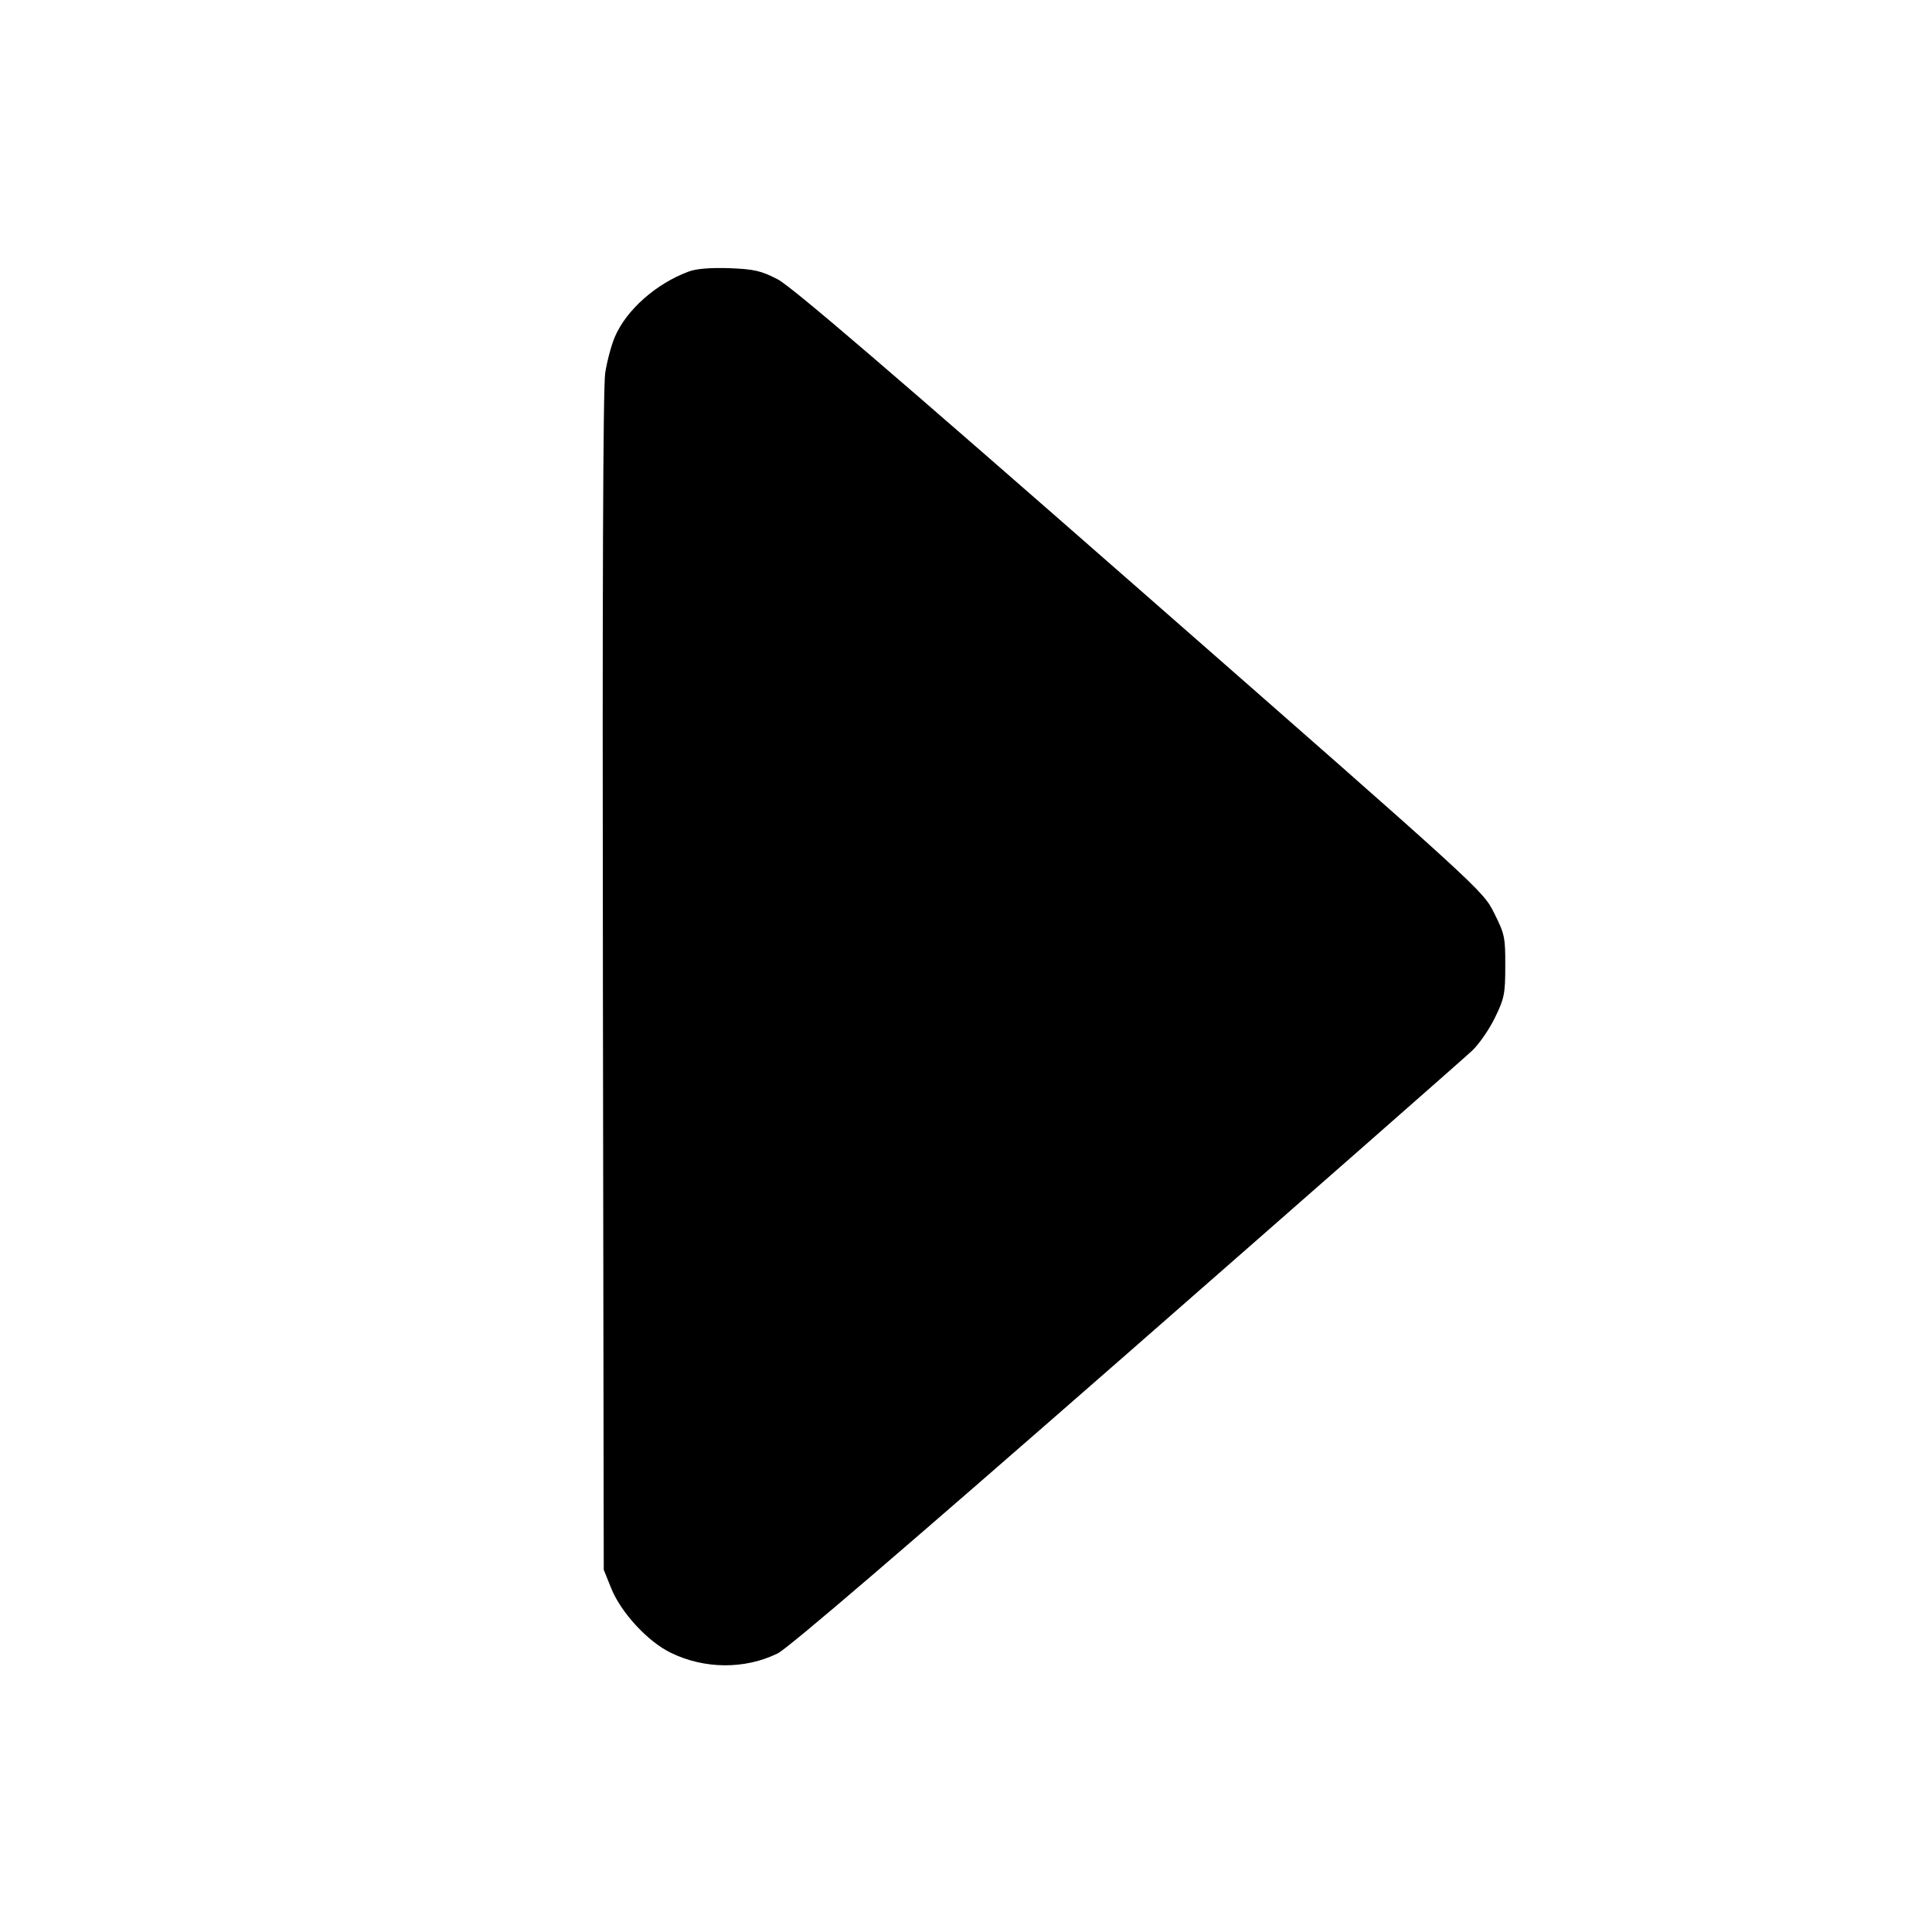 <svg width="16" height="16" fill="currentColor" xmlns="http://www.w3.org/2000/svg"><path d="M5.703 2.249 C 5.433 2.349,5.187 2.567,5.092 2.790 C 5.063 2.857,5.027 2.992,5.012 3.089 C 4.994 3.207,4.988 4.914,4.993 8.133 L 5.000 13.000 5.062 13.154 C 5.143 13.355,5.364 13.594,5.554 13.687 C 5.834 13.824,6.168 13.826,6.440 13.693 C 6.528 13.650,7.517 12.801,9.333 11.212 C 10.851 9.883,12.139 8.752,12.195 8.698 C 12.251 8.644,12.335 8.522,12.381 8.427 C 12.458 8.269,12.466 8.230,12.466 8.000 C 12.467 7.763,12.461 7.734,12.373 7.560 C 12.280 7.374,12.276 7.370,9.440 4.885 C 7.386 3.085,6.556 2.373,6.440 2.313 C 6.302 2.242,6.247 2.229,6.040 2.221 C 5.882 2.216,5.766 2.225,5.703 2.249 " stroke="none" fill-rule="evenodd"></path></svg>